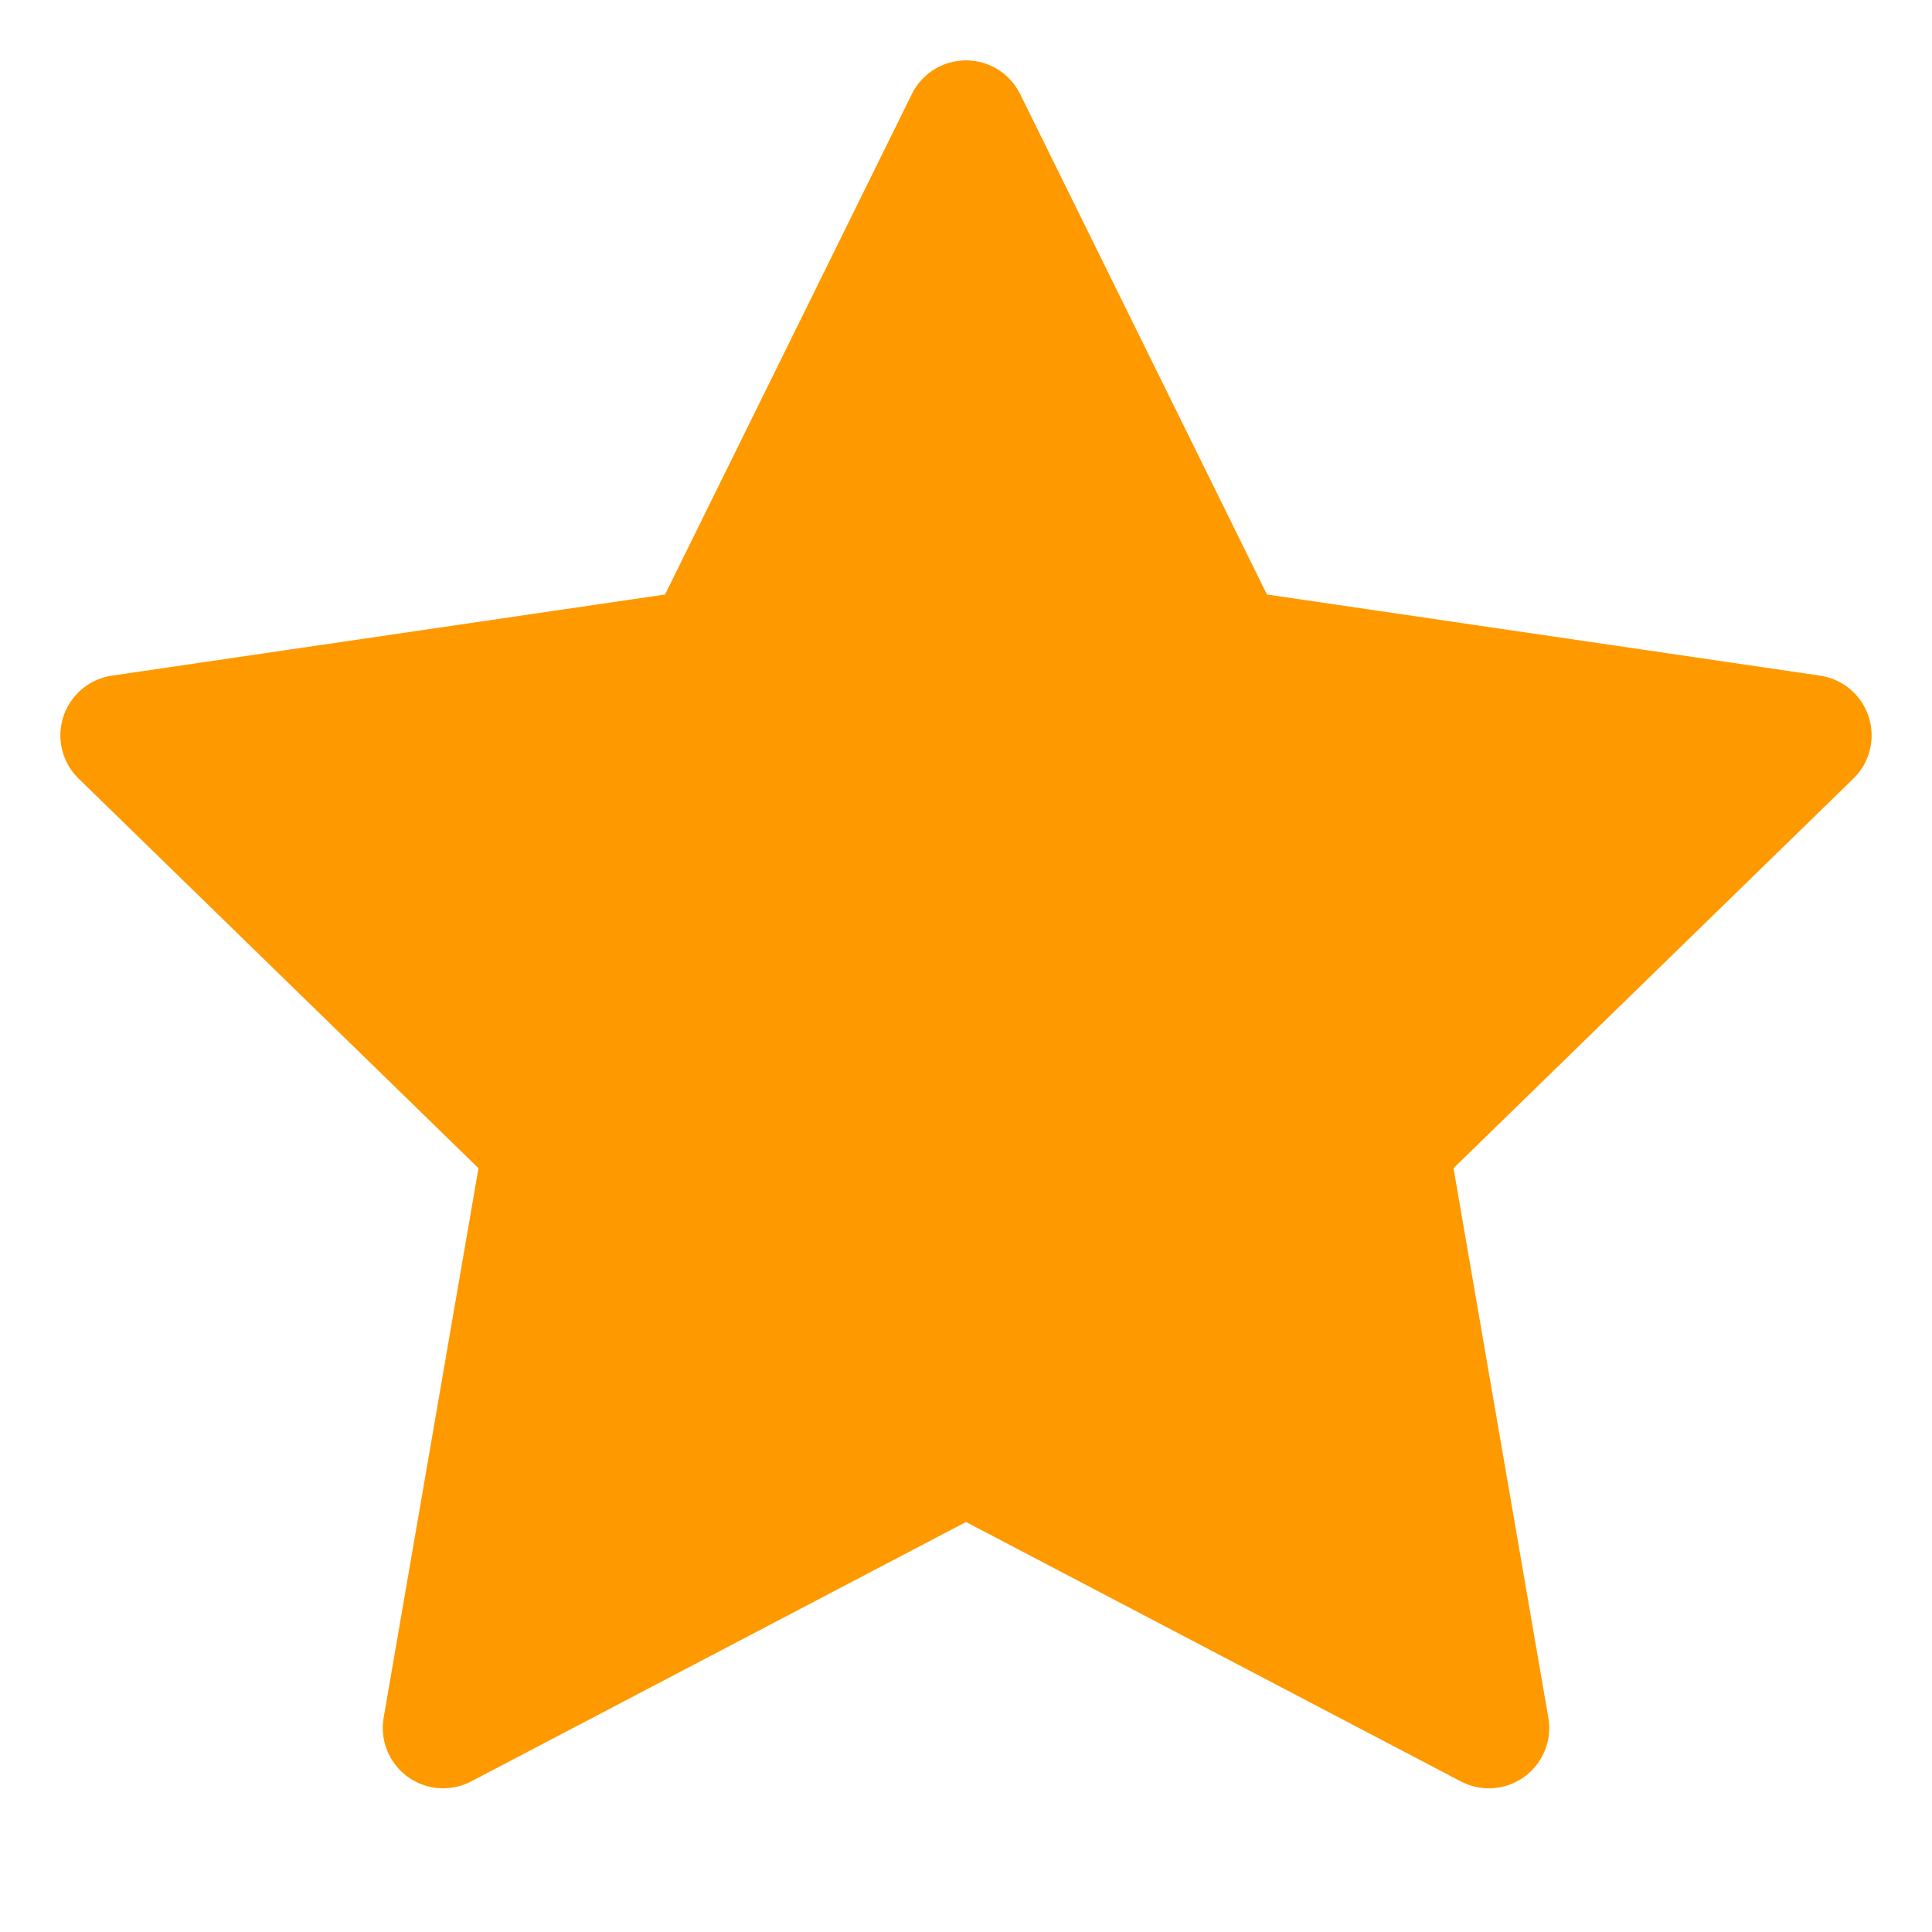 <svg xmlns="http://www.w3.org/2000/svg" class="_3zYzF_whoYxBFj5Qh-GPbd" viewBox="0 0 16 16" height="100%" width="100%" focusable="false">
  <path fill="#FF9900" stroke="#FF9900" stroke-width="1" stroke-linejoin="round" stroke-miterlimit="10" d="M8 12.04l-4.33 2.27.83-4.81L1 6.09l4.84-.71L8 1l2.16 4.38 4.84.71-3.5 3.41.83 4.81z"></path>
</svg>